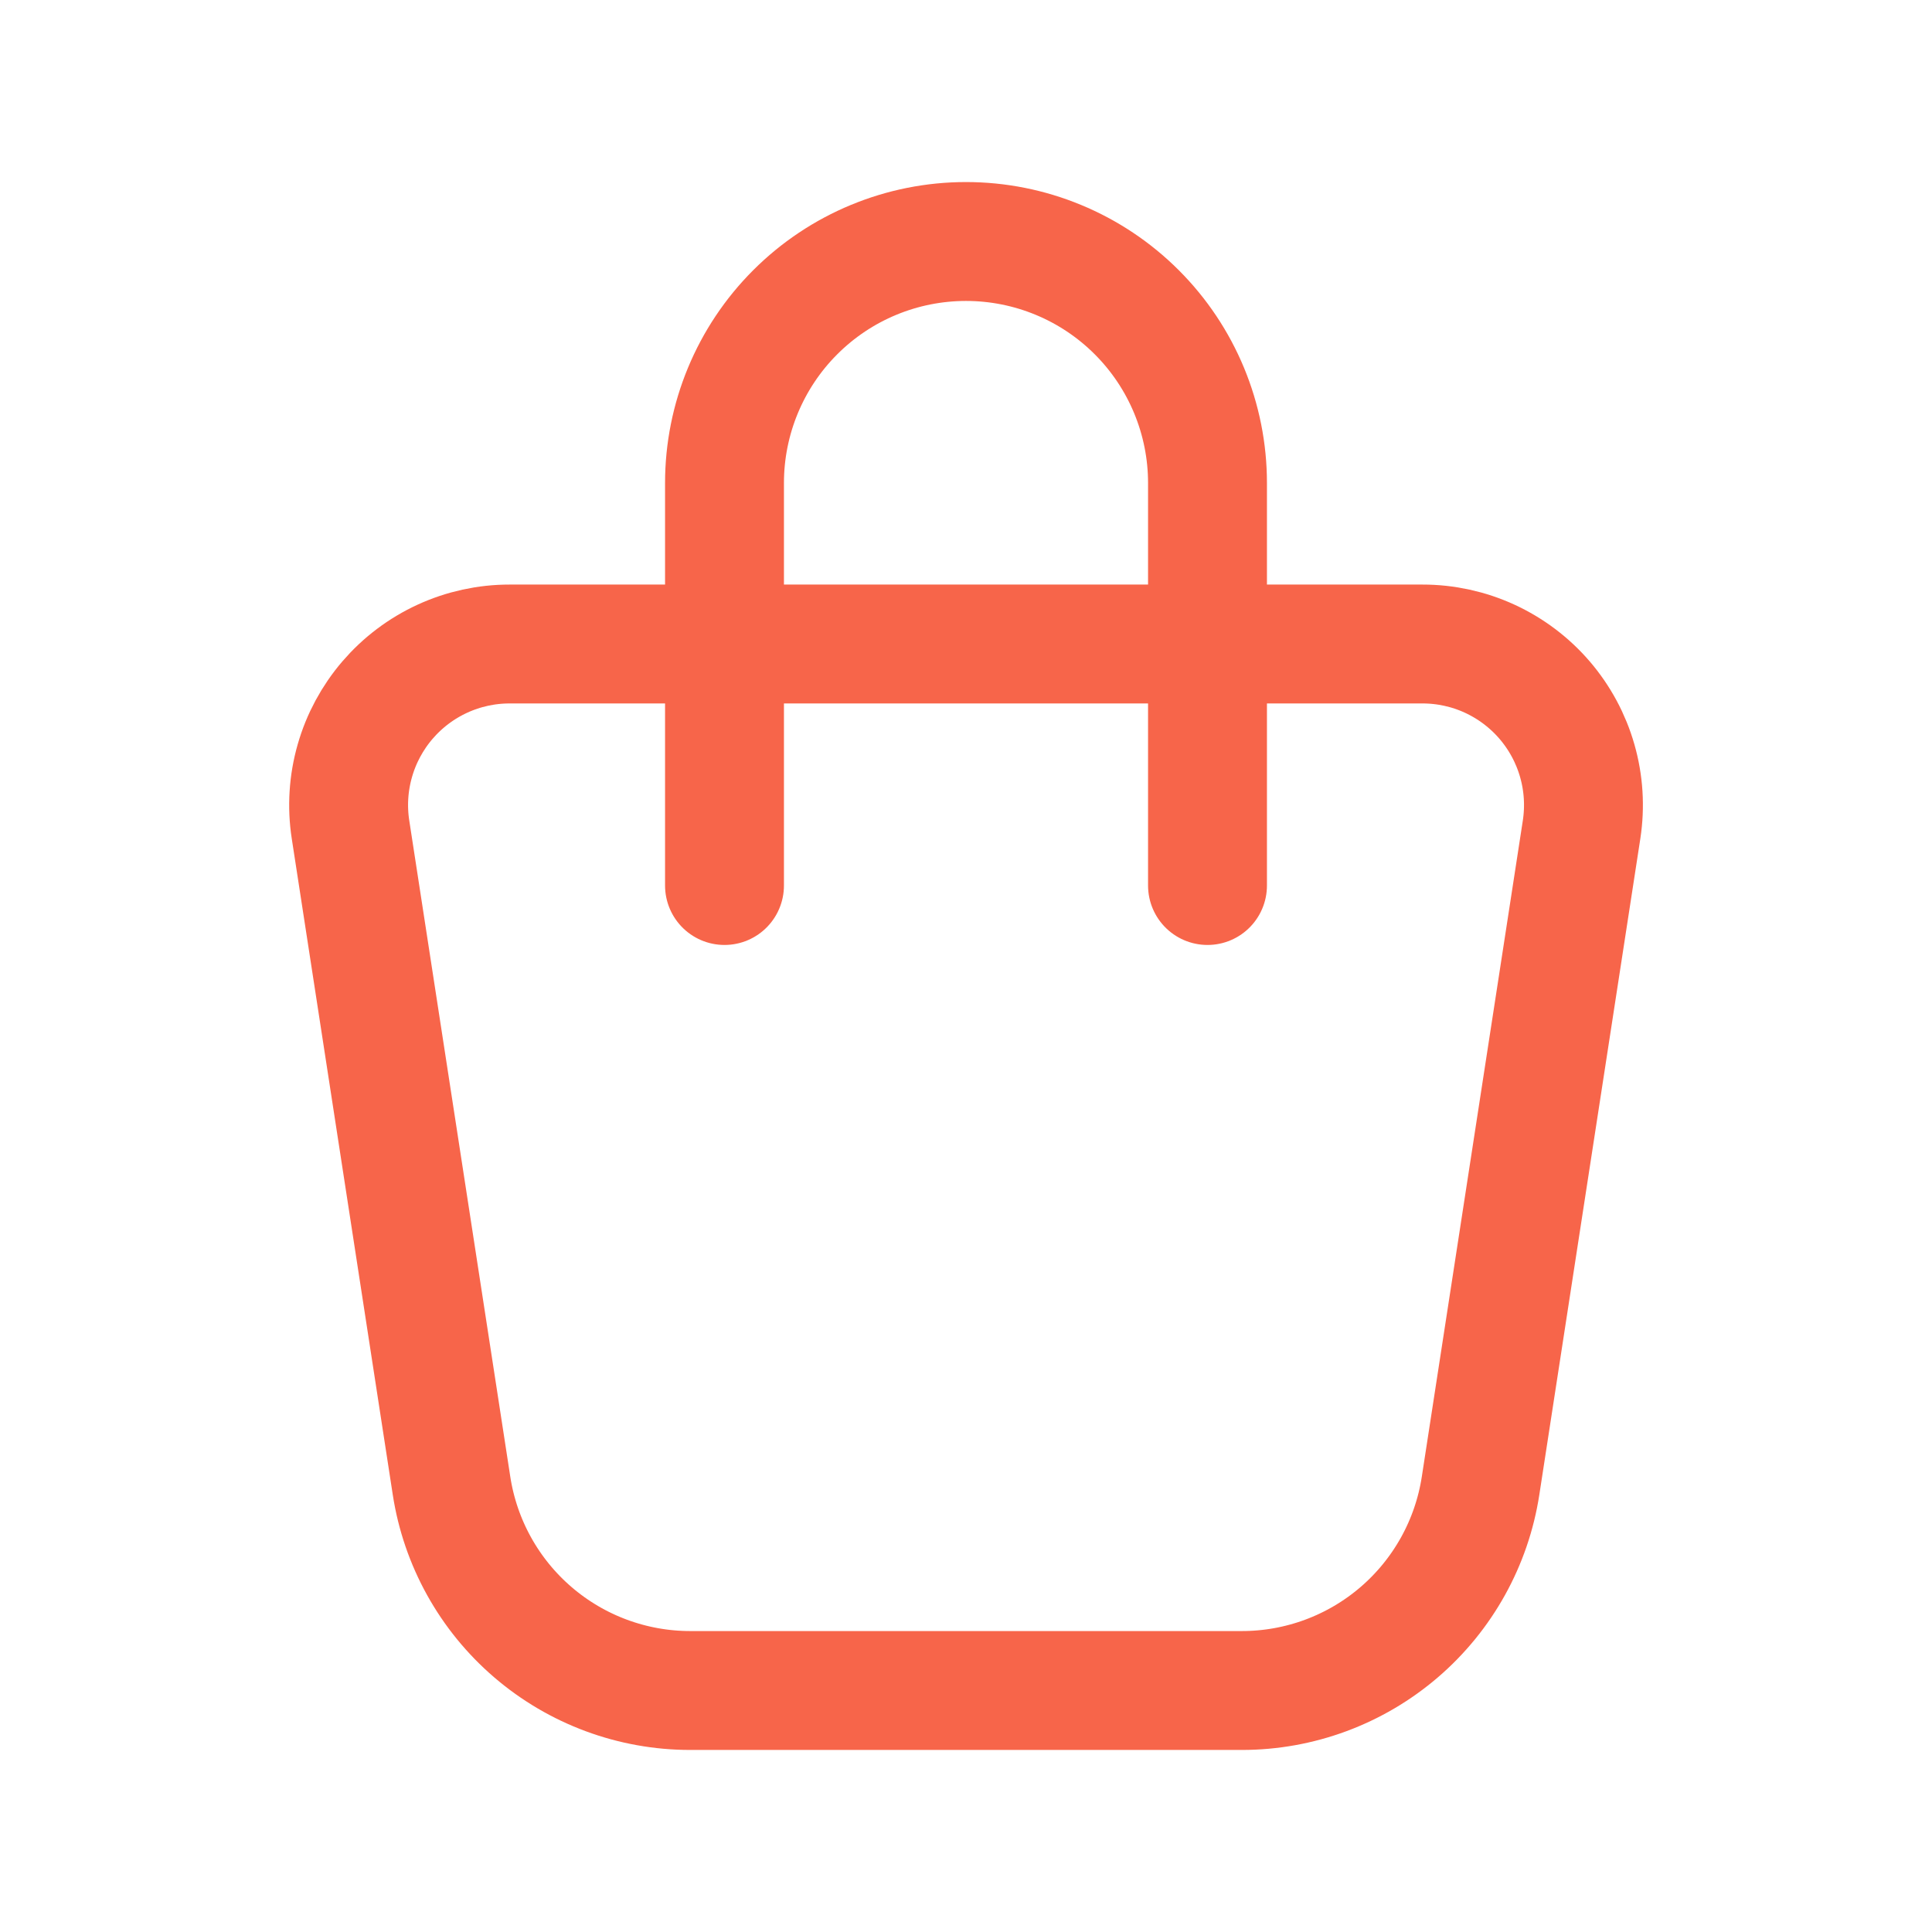 <svg width="65" height="65" viewBox="0 0 65 65" fill="none" xmlns="http://www.w3.org/2000/svg">
<path d="M17.146 21.667H47.856C48.637 21.666 49.409 21.835 50.119 22.161C50.828 22.488 51.459 22.963 51.968 23.556C52.476 24.149 52.851 24.844 53.065 25.595C53.28 26.346 53.329 27.135 53.211 27.907L49.812 49.985C49.517 51.904 48.544 53.653 47.071 54.917C45.597 56.181 43.72 56.876 41.779 56.875H23.221C21.28 56.875 19.404 56.18 17.931 54.916C16.458 53.653 15.486 51.903 15.191 49.985L11.792 27.907C11.673 27.135 11.723 26.346 11.938 25.595C12.152 24.844 12.527 24.149 13.035 23.556C13.544 22.963 14.174 22.488 14.884 22.161C15.594 21.835 16.366 21.666 17.146 21.667Z" stroke="#F7654A" stroke-width="4" stroke-linecap="round" stroke-linejoin="round"/>
<path d="M24.375 29.792V16.25C24.375 14.095 25.231 12.028 26.755 10.505C28.279 8.981 30.345 8.125 32.5 8.125C34.655 8.125 36.721 8.981 38.245 10.505C39.769 12.028 40.625 14.095 40.625 16.25V29.792" stroke="#F7654A" stroke-width="4" stroke-linecap="round" stroke-linejoin="round"/>
</svg>
